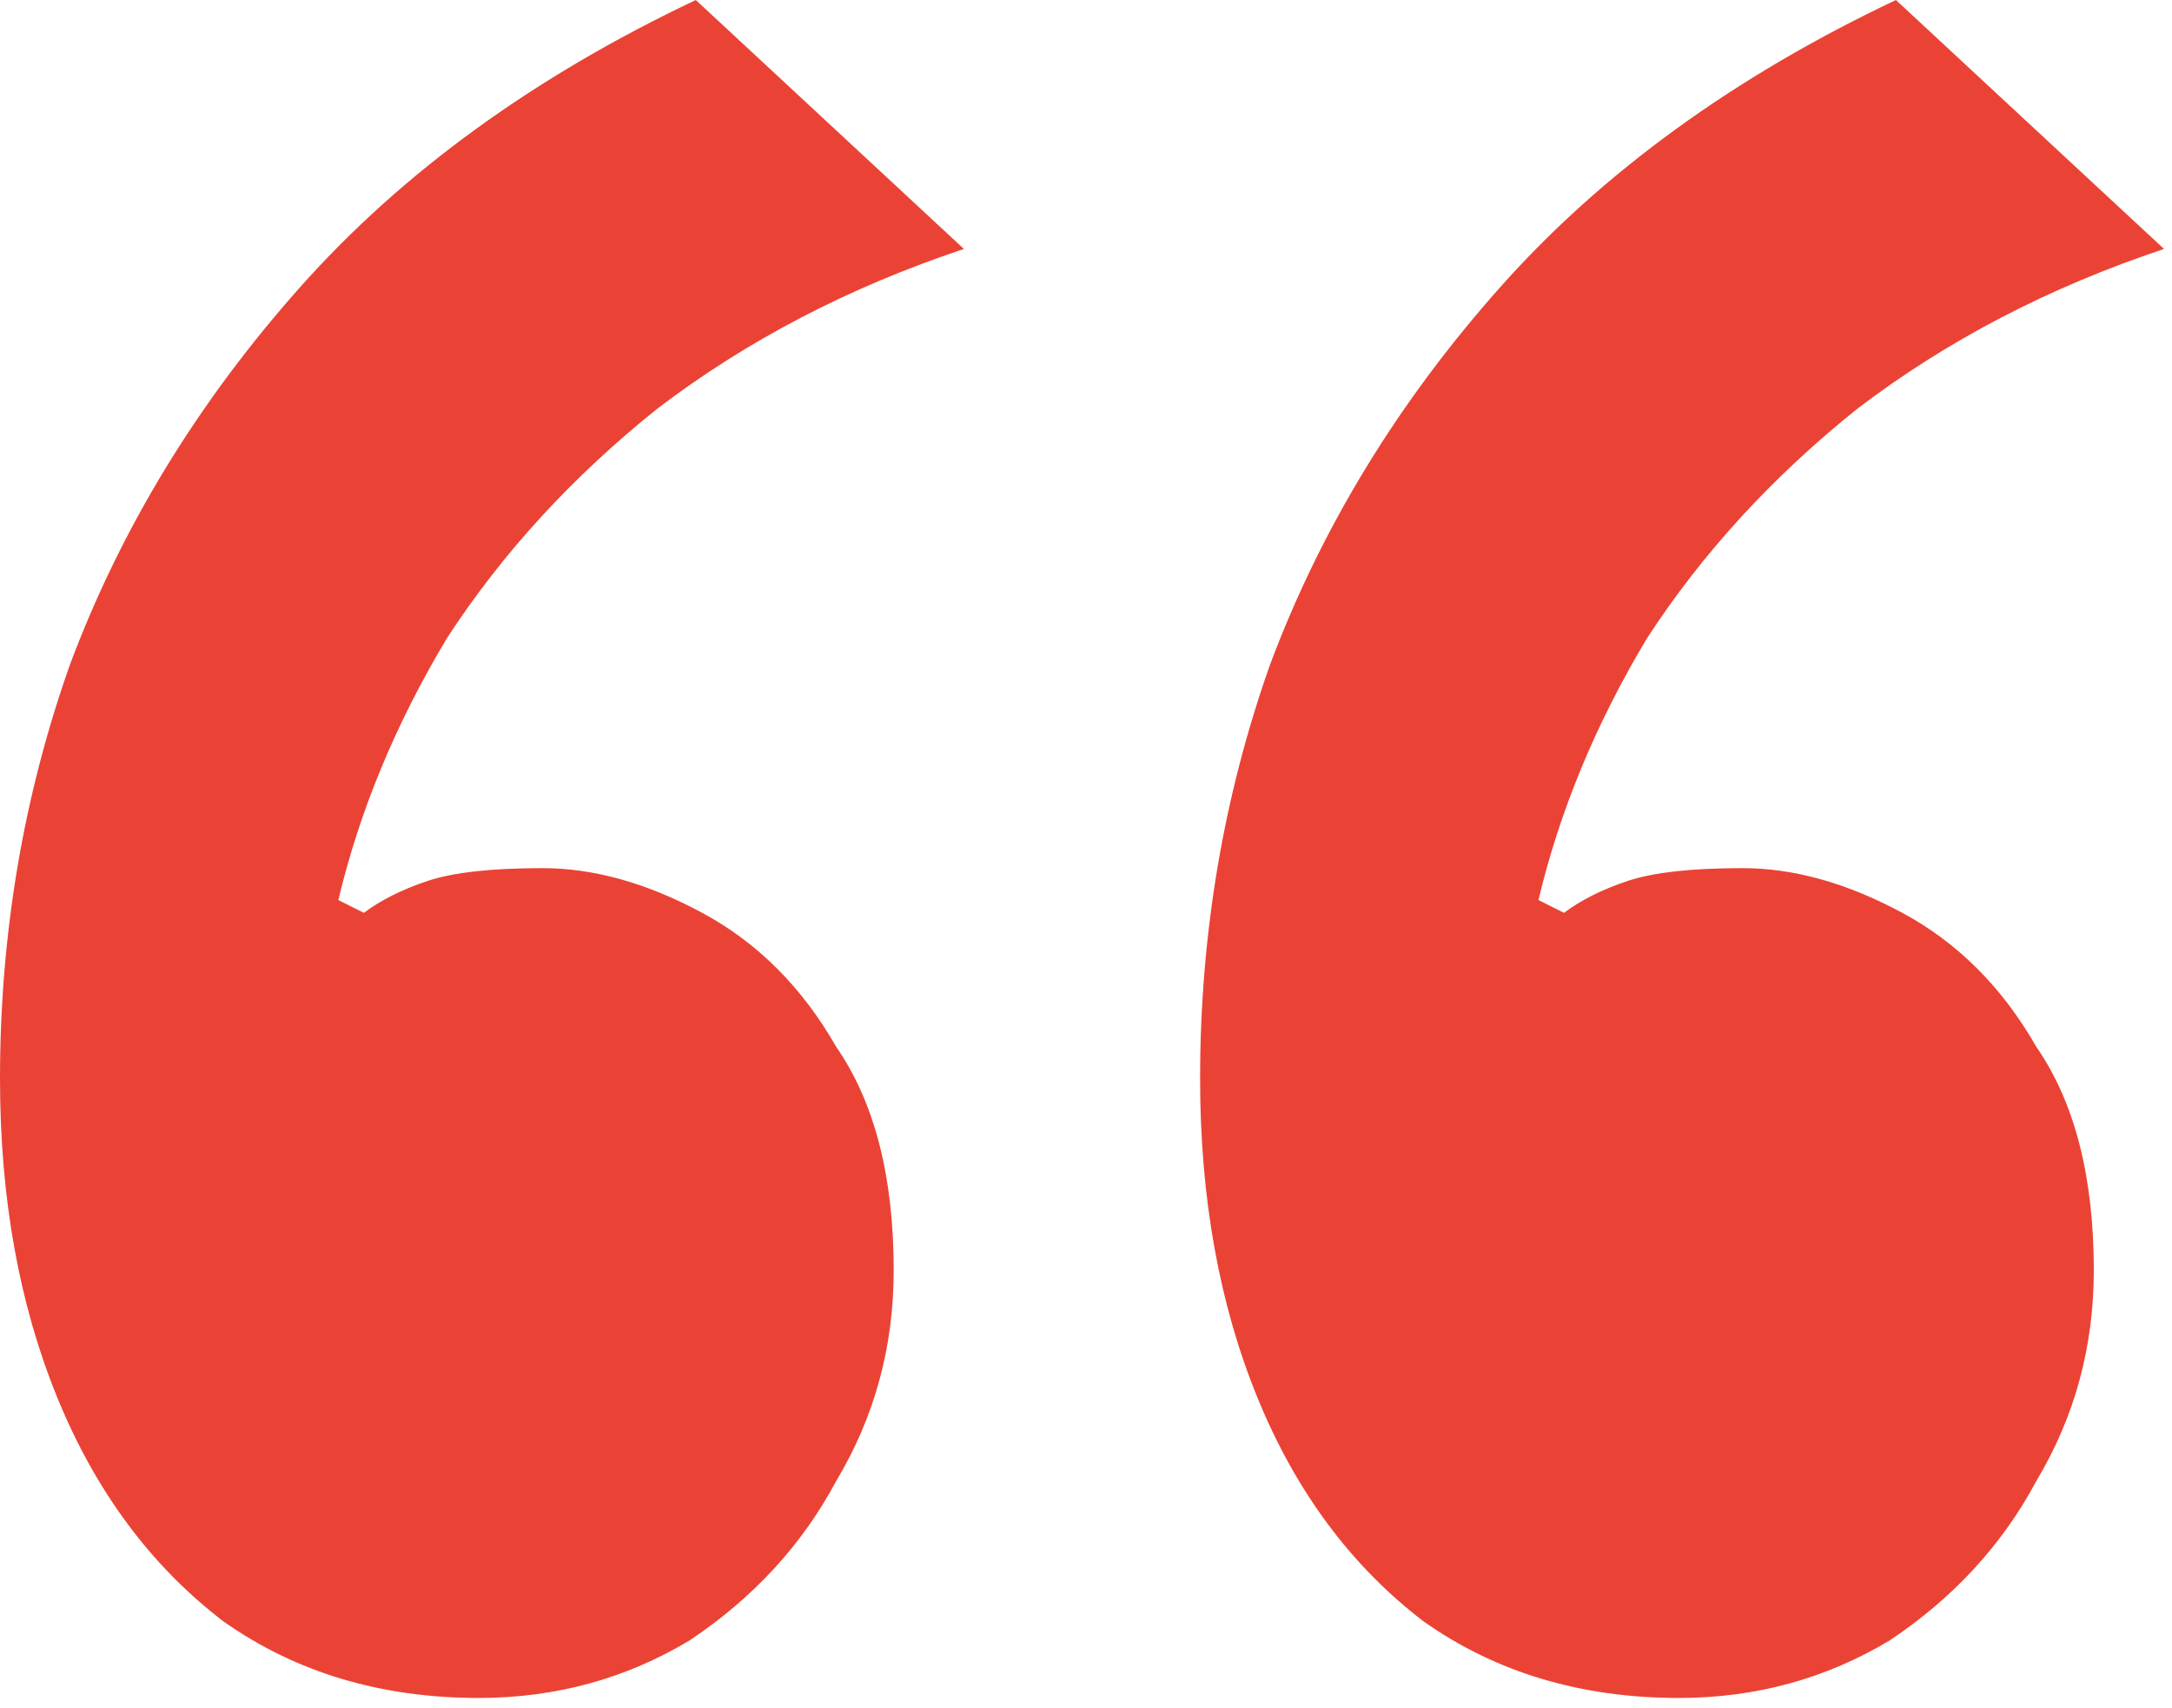 <svg width="103" height="81" viewBox="0 0 103 81" fill="none" xmlns="http://www.w3.org/2000/svg">
<path d="M22.704 80.523C18.062 80.523 14.026 79.313 10.595 76.891C7.164 74.267 4.541 70.736 2.724 66.296C0.908 61.856 0 56.81 0 51.16C0 44.298 1.11 37.739 3.33 31.483C5.752 25.025 9.384 19.071 14.228 13.622C19.071 8.173 25.328 3.633 32.996 0L45.711 11.806C40.262 13.622 35.418 16.145 31.18 19.374C27.144 22.603 23.814 26.236 21.19 30.272C18.769 34.308 17.053 38.445 16.044 42.684L17.255 43.289C18.062 42.684 19.071 42.179 20.282 41.775C21.493 41.372 23.309 41.17 25.731 41.17C28.153 41.17 30.676 41.876 33.299 43.289C35.923 44.702 38.042 46.821 39.656 49.646C41.473 52.27 42.381 55.801 42.381 60.241C42.381 63.874 41.473 67.204 39.656 70.231C38.042 73.258 35.721 75.781 32.694 77.799C29.667 79.615 26.337 80.523 22.704 80.523ZM79.615 80.523C74.974 80.523 70.937 79.313 67.507 76.891C64.076 74.267 61.452 70.736 59.636 66.296C57.819 61.856 56.911 56.81 56.911 51.16C56.911 44.298 58.021 37.739 60.241 31.483C62.663 25.025 66.296 19.071 71.139 13.622C75.983 8.173 82.239 3.633 89.908 0L102.622 11.806C97.173 13.622 92.33 16.145 88.091 19.374C84.055 22.603 80.725 26.236 78.102 30.272C75.68 34.308 73.965 38.445 72.956 42.684L74.166 43.289C74.974 42.684 75.983 42.179 77.194 41.775C78.404 41.372 80.221 41.17 82.643 41.17C85.064 41.17 87.587 41.876 90.211 43.289C92.834 44.702 94.953 46.821 96.568 49.646C98.384 52.27 99.292 55.801 99.292 60.241C99.292 63.874 98.384 67.204 96.568 70.231C94.953 73.258 92.632 75.781 89.605 77.799C86.578 79.615 83.248 80.523 79.615 80.523Z" fill="#EA4335"/>
</svg>
